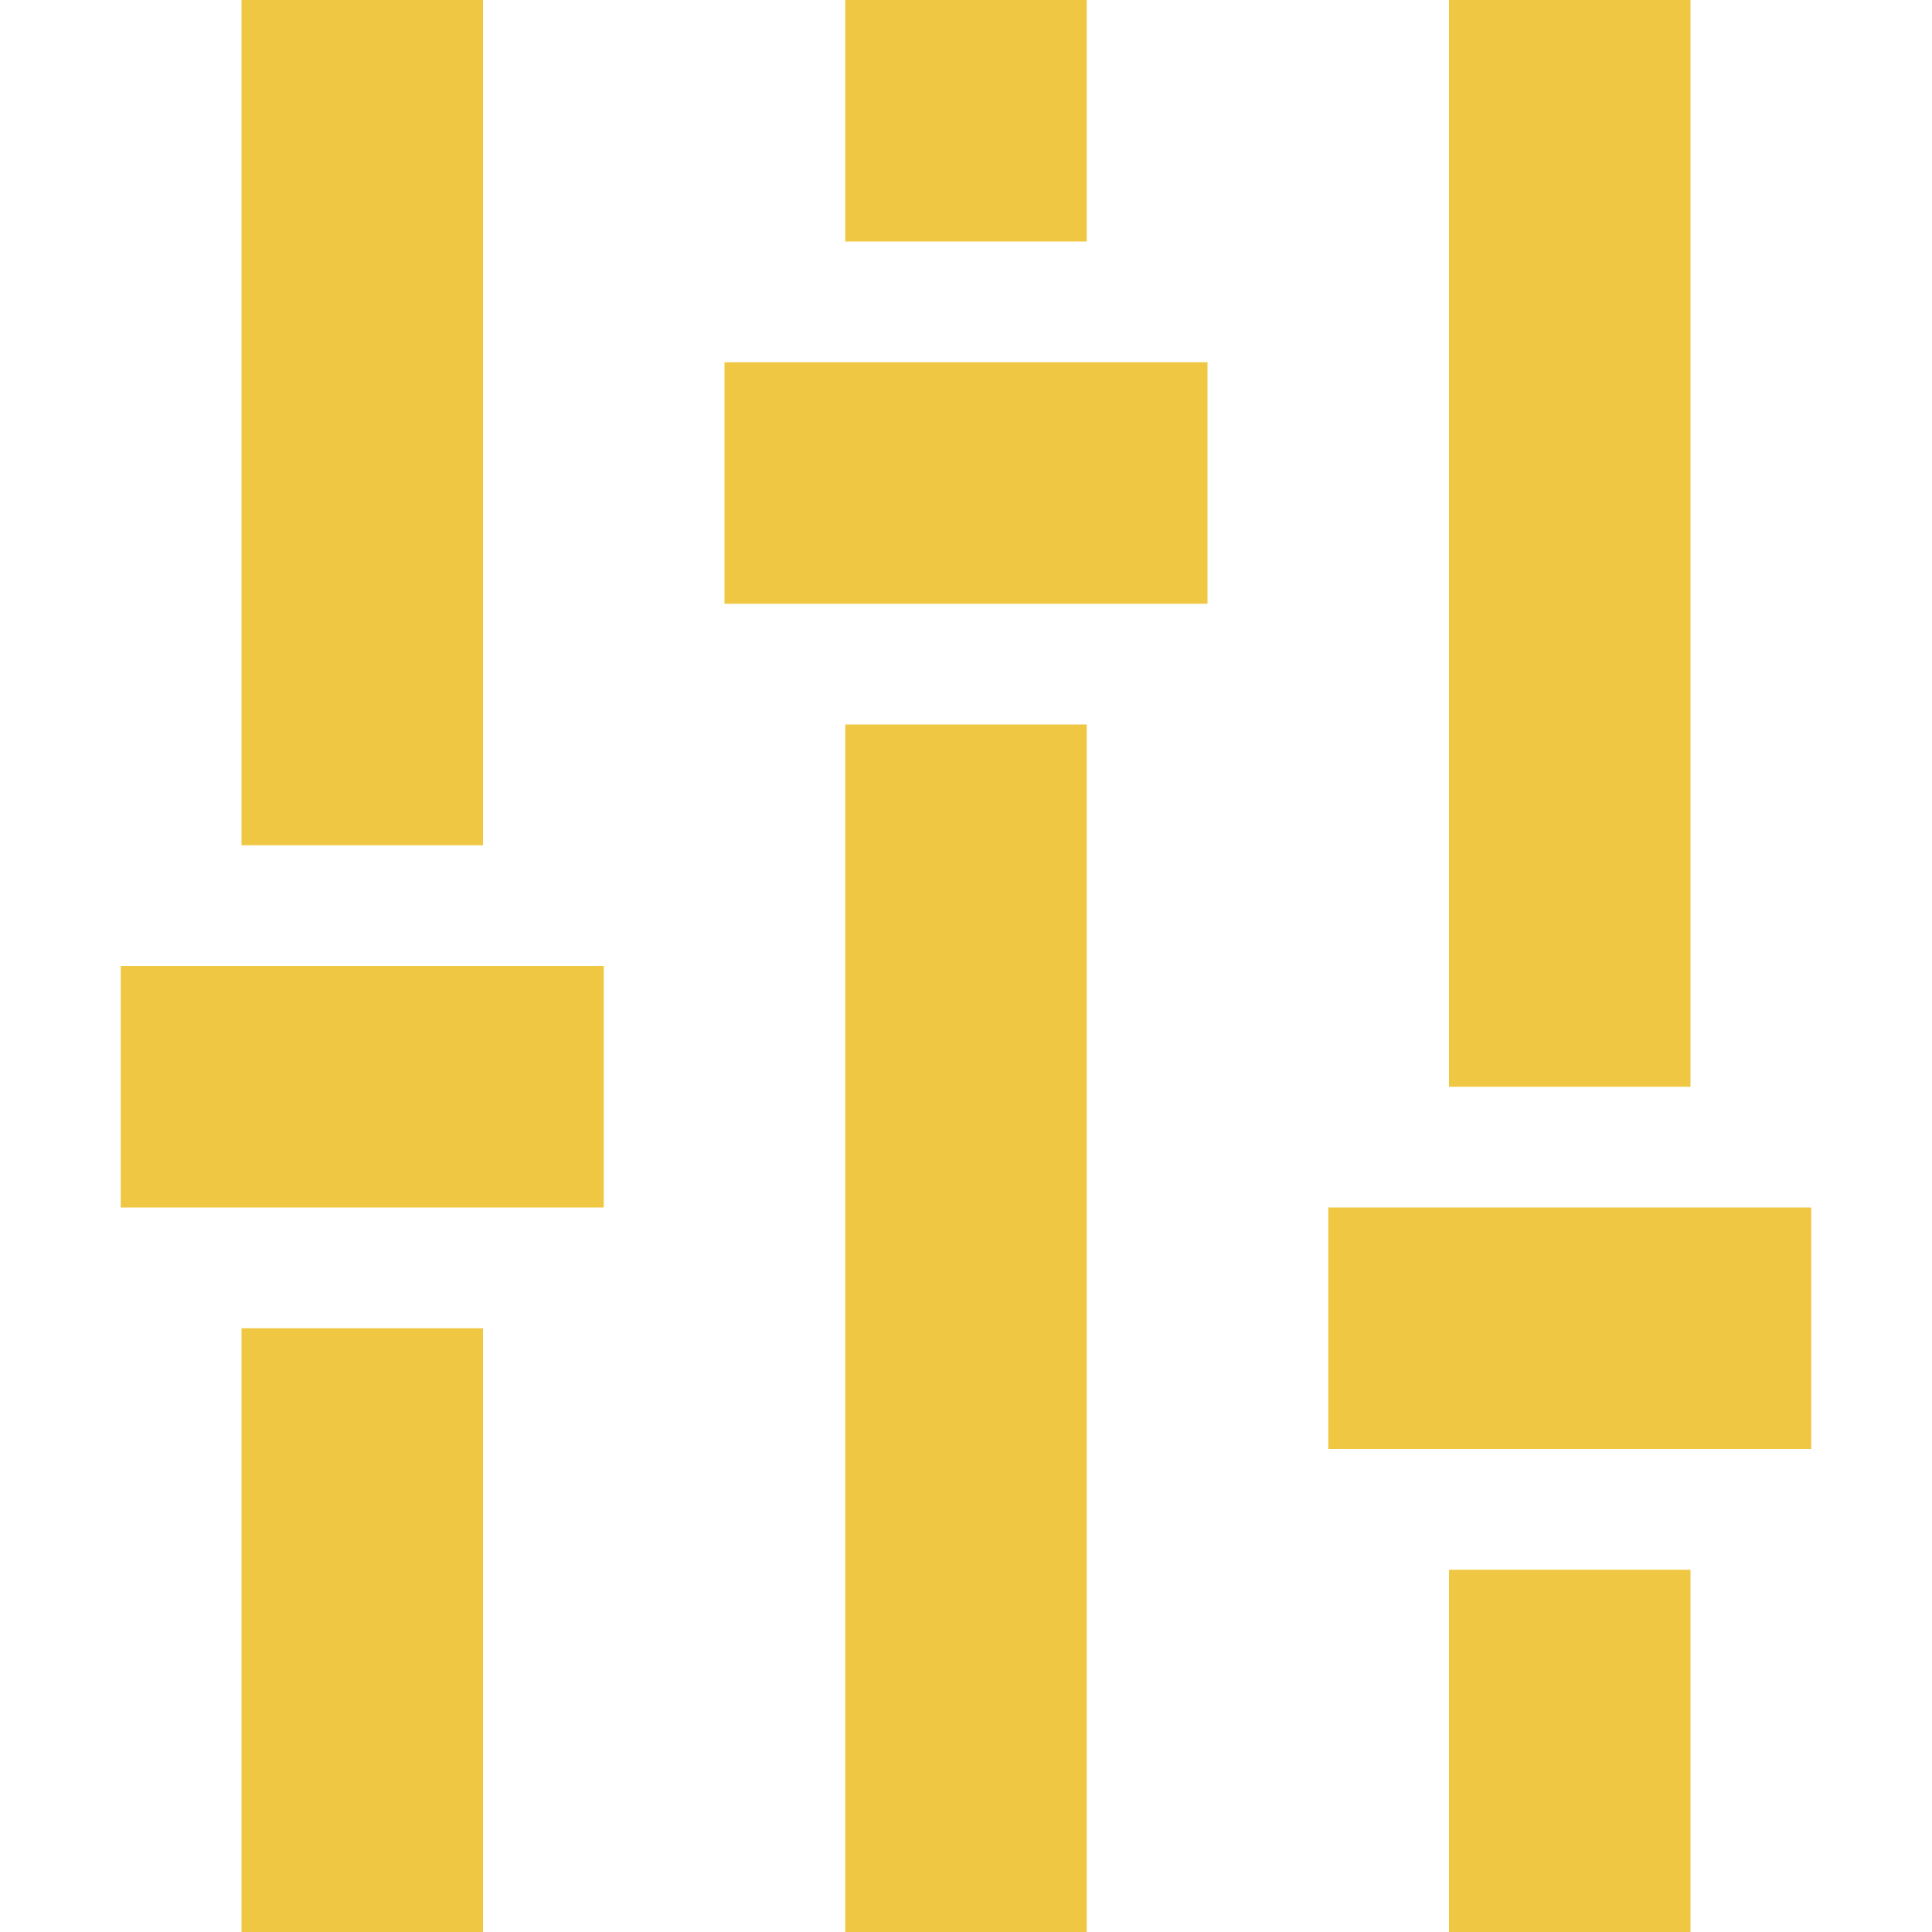 <?xml version="1.0" encoding="UTF-8"?>
<svg xmlns="http://www.w3.org/2000/svg" width="320" height="320" version="1.1">
    <g stroke="#efc743" stroke-width="40">
<!--left-->
        <line x1="60" x2="60" y1="0" y2="140"/>
        <line x1="60" x2="60" y1="220" y2="320"/>
        <line x1="20" x2="100" y1="180" y2="180"/>
<!--center-->
        <line x1="160" x2="160" y1="0" y2="40"/>
        <line x1="160" x2="160" y1="120" y2="320"/>
        <line x1="120" x2="200" y1="80" y2="80"/>
<!--right-->
        <line x1="260" x2="260" y1="0" y2="180"/>
        <line x1="260" x2="260" y1="260" y2="320"/>
        <line x1="220" x2="300" y1="220" y2="220"/>
    </g>
</svg>
